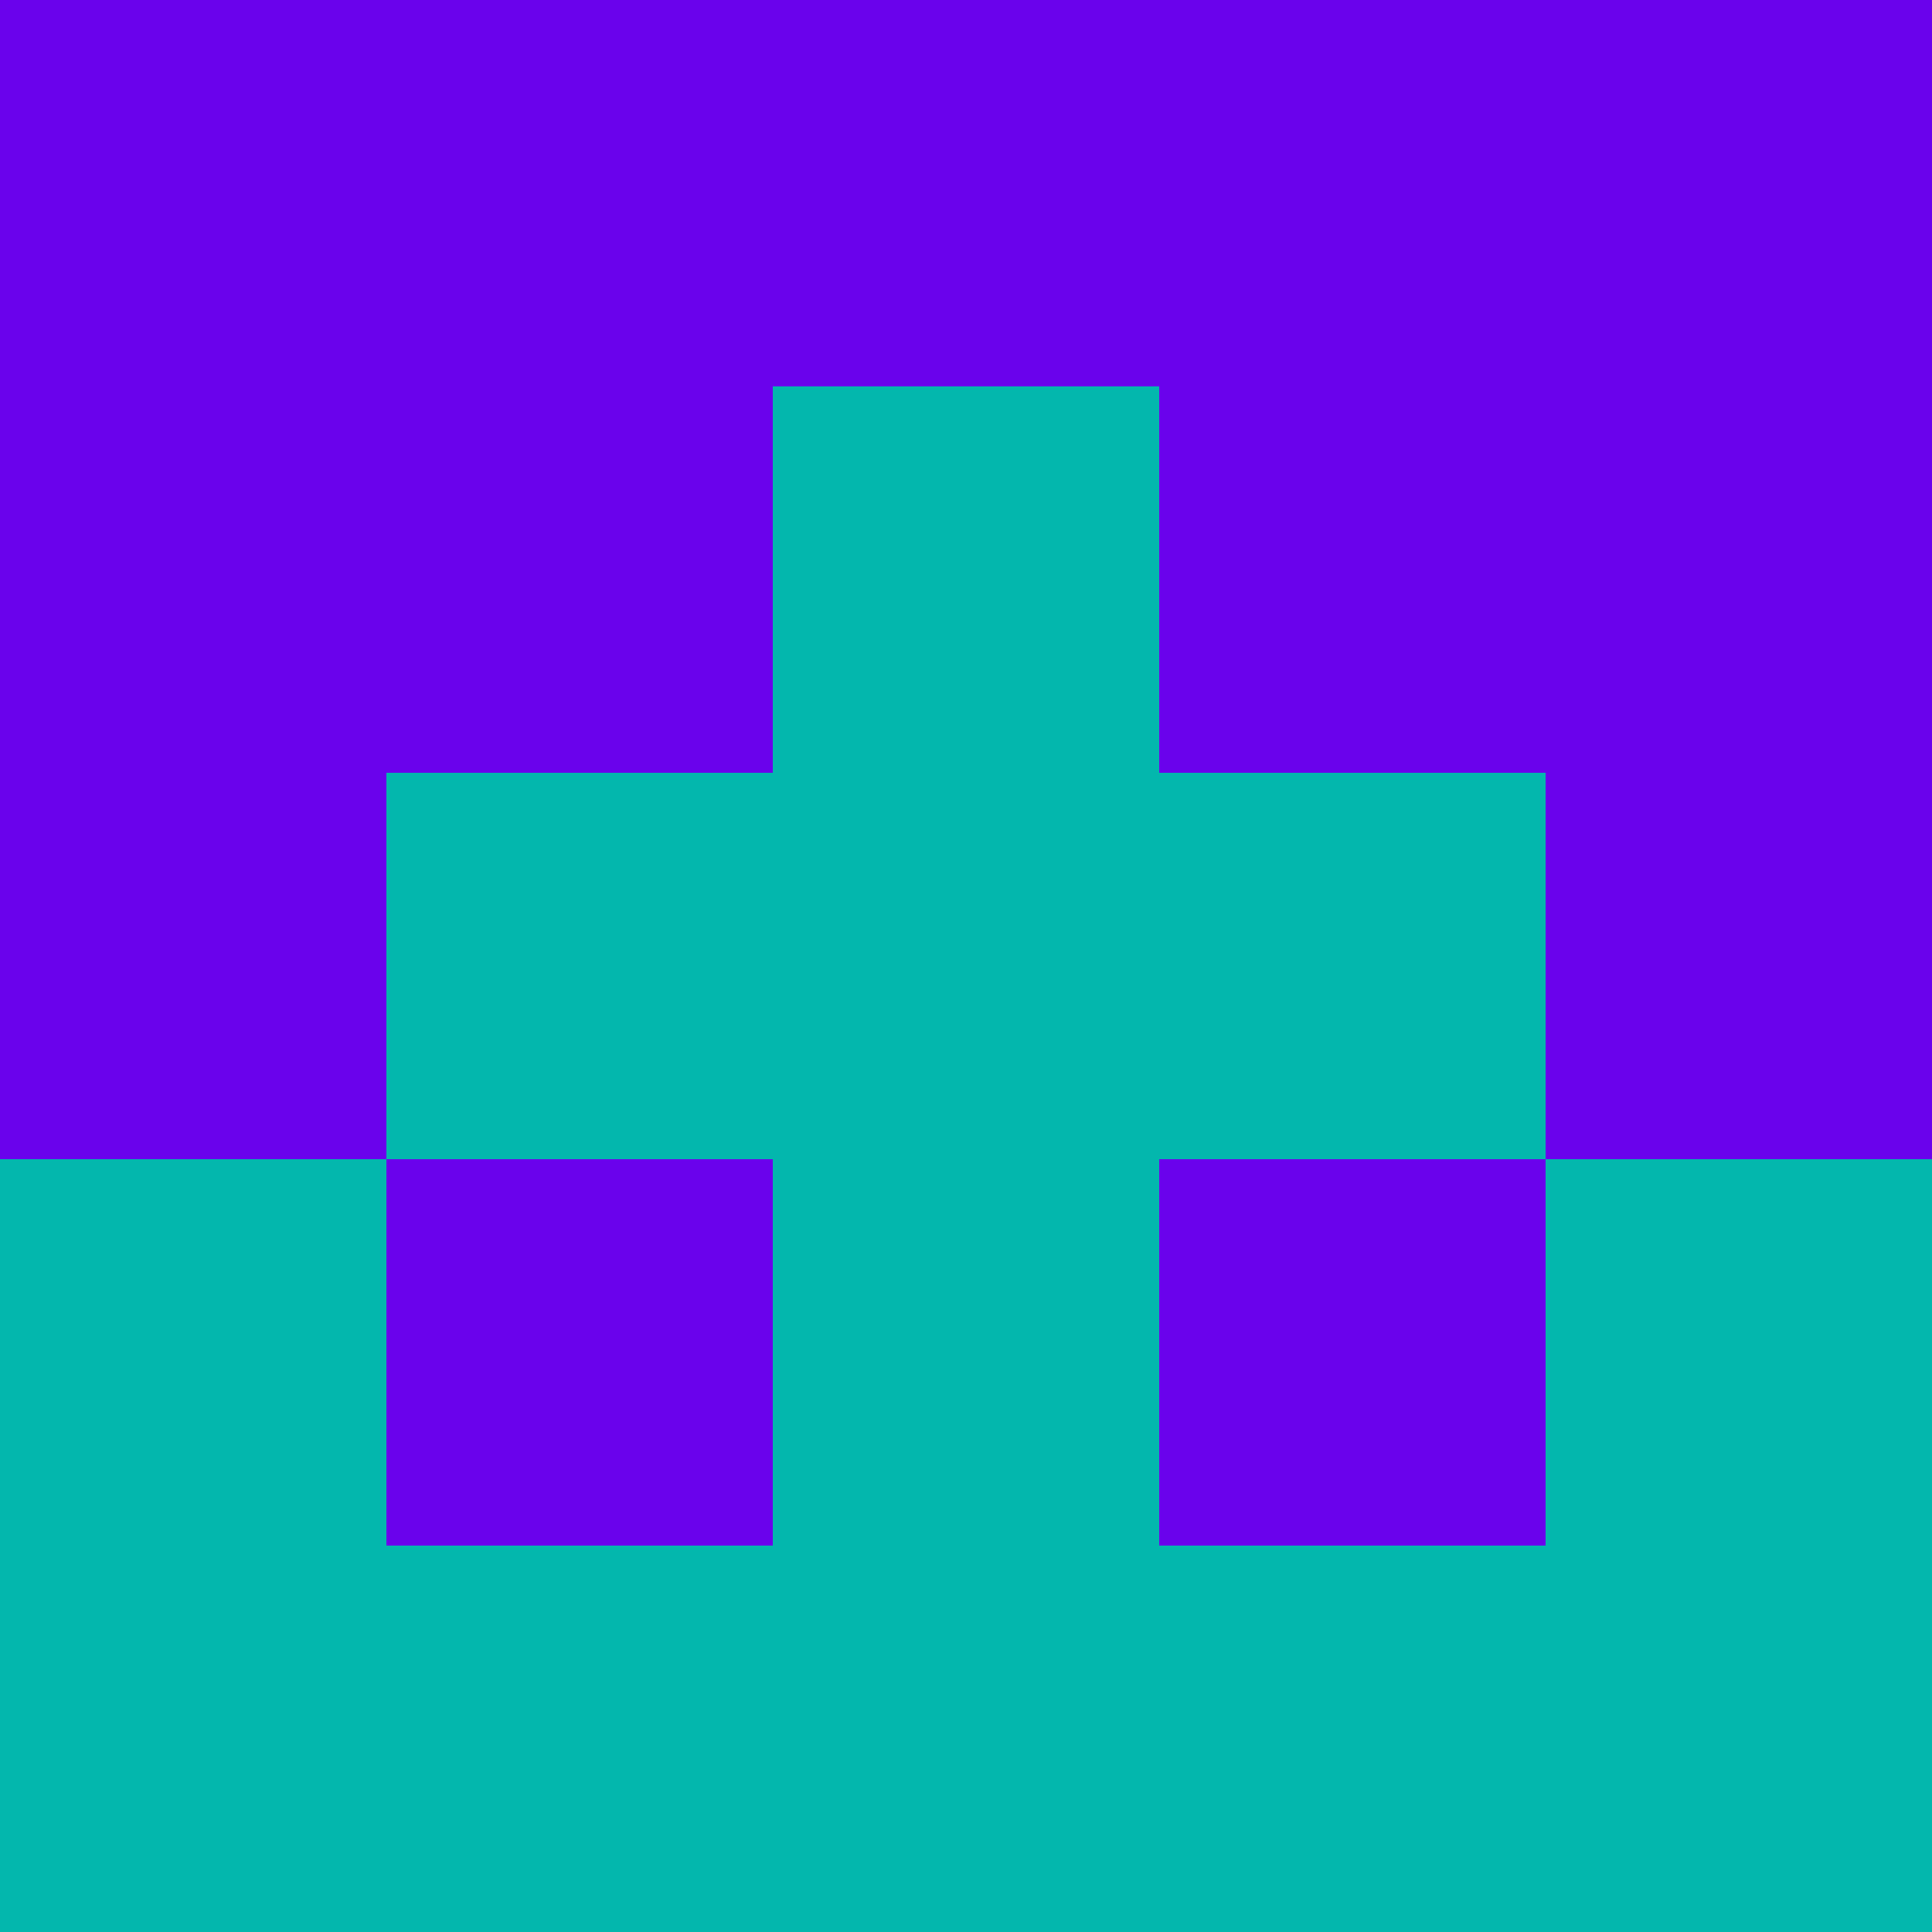 <?xml version="1.0" encoding="utf-8"?>
<!DOCTYPE svg PUBLIC "-//W3C//DTD SVG 20010904//EN"
        "http://www.w3.org/TR/2001/REC-SVG-20010904/DTD/svg10.dtd">
<svg viewBox="0 0 5 5" height="100" width="100" xml:lang="fr"
     xmlns="http://www.w3.org/2000/svg"
     xmlns:xlink="http://www.w3.org/1999/xlink">
            <rect x="0" y="0" height="1" width="1" fill="#6A02EC"/>
        <rect x="4" y="0" height="1" width="1" fill="#6A02EC"/>
        <rect x="1" y="0" height="1" width="1" fill="#6A02EC"/>
        <rect x="3" y="0" height="1" width="1" fill="#6A02EC"/>
        <rect x="2" y="0" height="1" width="1" fill="#6A02EC"/>
                <rect x="0" y="1" height="1" width="1" fill="#6A02EC"/>
        <rect x="4" y="1" height="1" width="1" fill="#6A02EC"/>
        <rect x="1" y="1" height="1" width="1" fill="#6A02EC"/>
        <rect x="3" y="1" height="1" width="1" fill="#6A02EC"/>
        <rect x="2" y="1" height="1" width="1" fill="#03B7AD"/>
                <rect x="0" y="2" height="1" width="1" fill="#6A02EC"/>
        <rect x="4" y="2" height="1" width="1" fill="#6A02EC"/>
        <rect x="1" y="2" height="1" width="1" fill="#03B7AD"/>
        <rect x="3" y="2" height="1" width="1" fill="#03B7AD"/>
        <rect x="2" y="2" height="1" width="1" fill="#03B7AD"/>
                <rect x="0" y="3" height="1" width="1" fill="#03B7AD"/>
        <rect x="4" y="3" height="1" width="1" fill="#03B7AD"/>
        <rect x="1" y="3" height="1" width="1" fill="#6A02EC"/>
        <rect x="3" y="3" height="1" width="1" fill="#6A02EC"/>
        <rect x="2" y="3" height="1" width="1" fill="#03B7AD"/>
                <rect x="0" y="4" height="1" width="1" fill="#03B7AD"/>
        <rect x="4" y="4" height="1" width="1" fill="#03B7AD"/>
        <rect x="1" y="4" height="1" width="1" fill="#03B7AD"/>
        <rect x="3" y="4" height="1" width="1" fill="#03B7AD"/>
        <rect x="2" y="4" height="1" width="1" fill="#03B7AD"/>
        </svg>